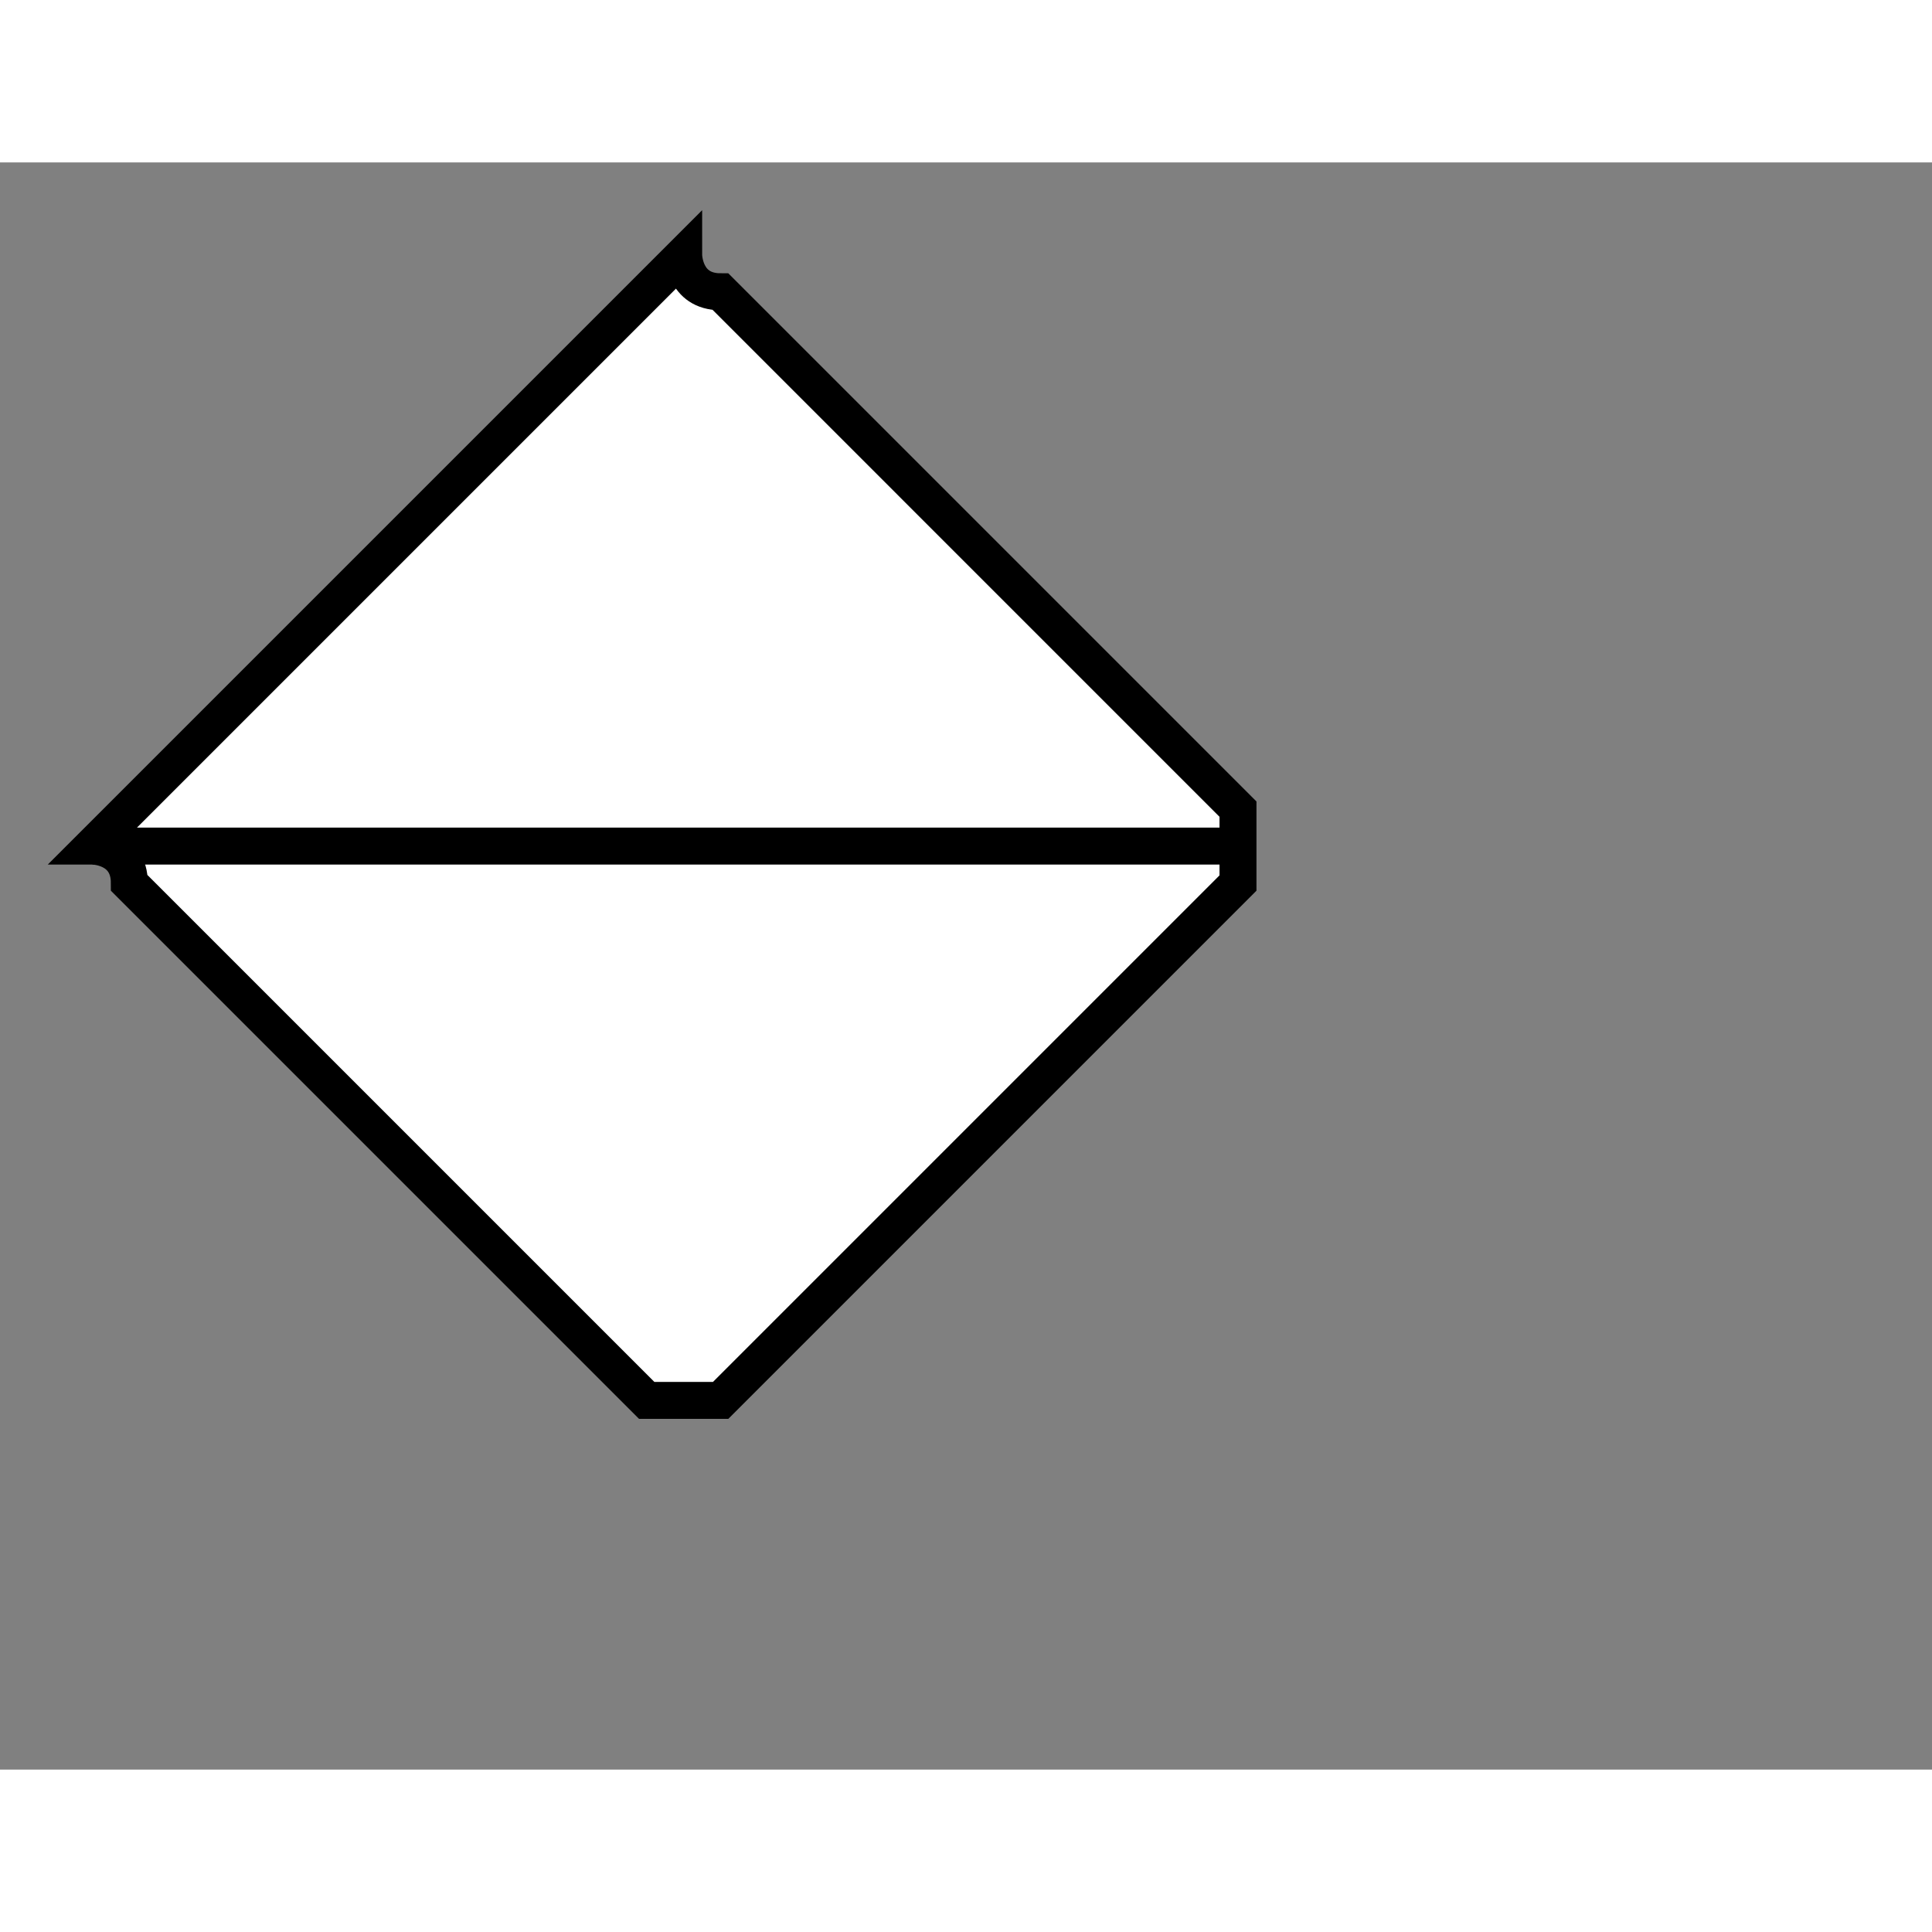 <svg style="width: 36px; height: 36px; display: block; position: relative; overflow: hidden; cursor: move; left: 2px; top: 2px;" xmlns="http://www.w3.org/2000/svg" viewBox="0 0 52.28 43.49"><rect x="0" y="0" width="52.28" height="43.49" fill="#808080" stroke="none"/><g><g></g><g><g transform="translate(0.5,0.5)" style="visibility: visible;"><path d="M 19 3 L 33 17 C 33 17 33 18 33 18 C 33 18 33 18 33 19 L 19 33 C 18 33 18 33 18 33 C 18 33 17 33 17 33 L 3 19 C 3 18 2 18 2 18 C 2 18 3 17 3 17 L 17 3 C 17 3 18 2 18 2 C 18 2 18 3 19 3 Z" fill="#ffffff" stroke="#000000" stroke-miterlimit="10" pointer-events="all"></path><path d="M 2 18 L 33 18" fill="none" stroke="white" stroke-miterlimit="10" pointer-events="stroke" visibility="hidden" stroke-width="9"></path><path d="M 2 18 L 33 18" fill="none" stroke="#000000" stroke-miterlimit="10"></path></g></g><g></g><g></g></g></svg>